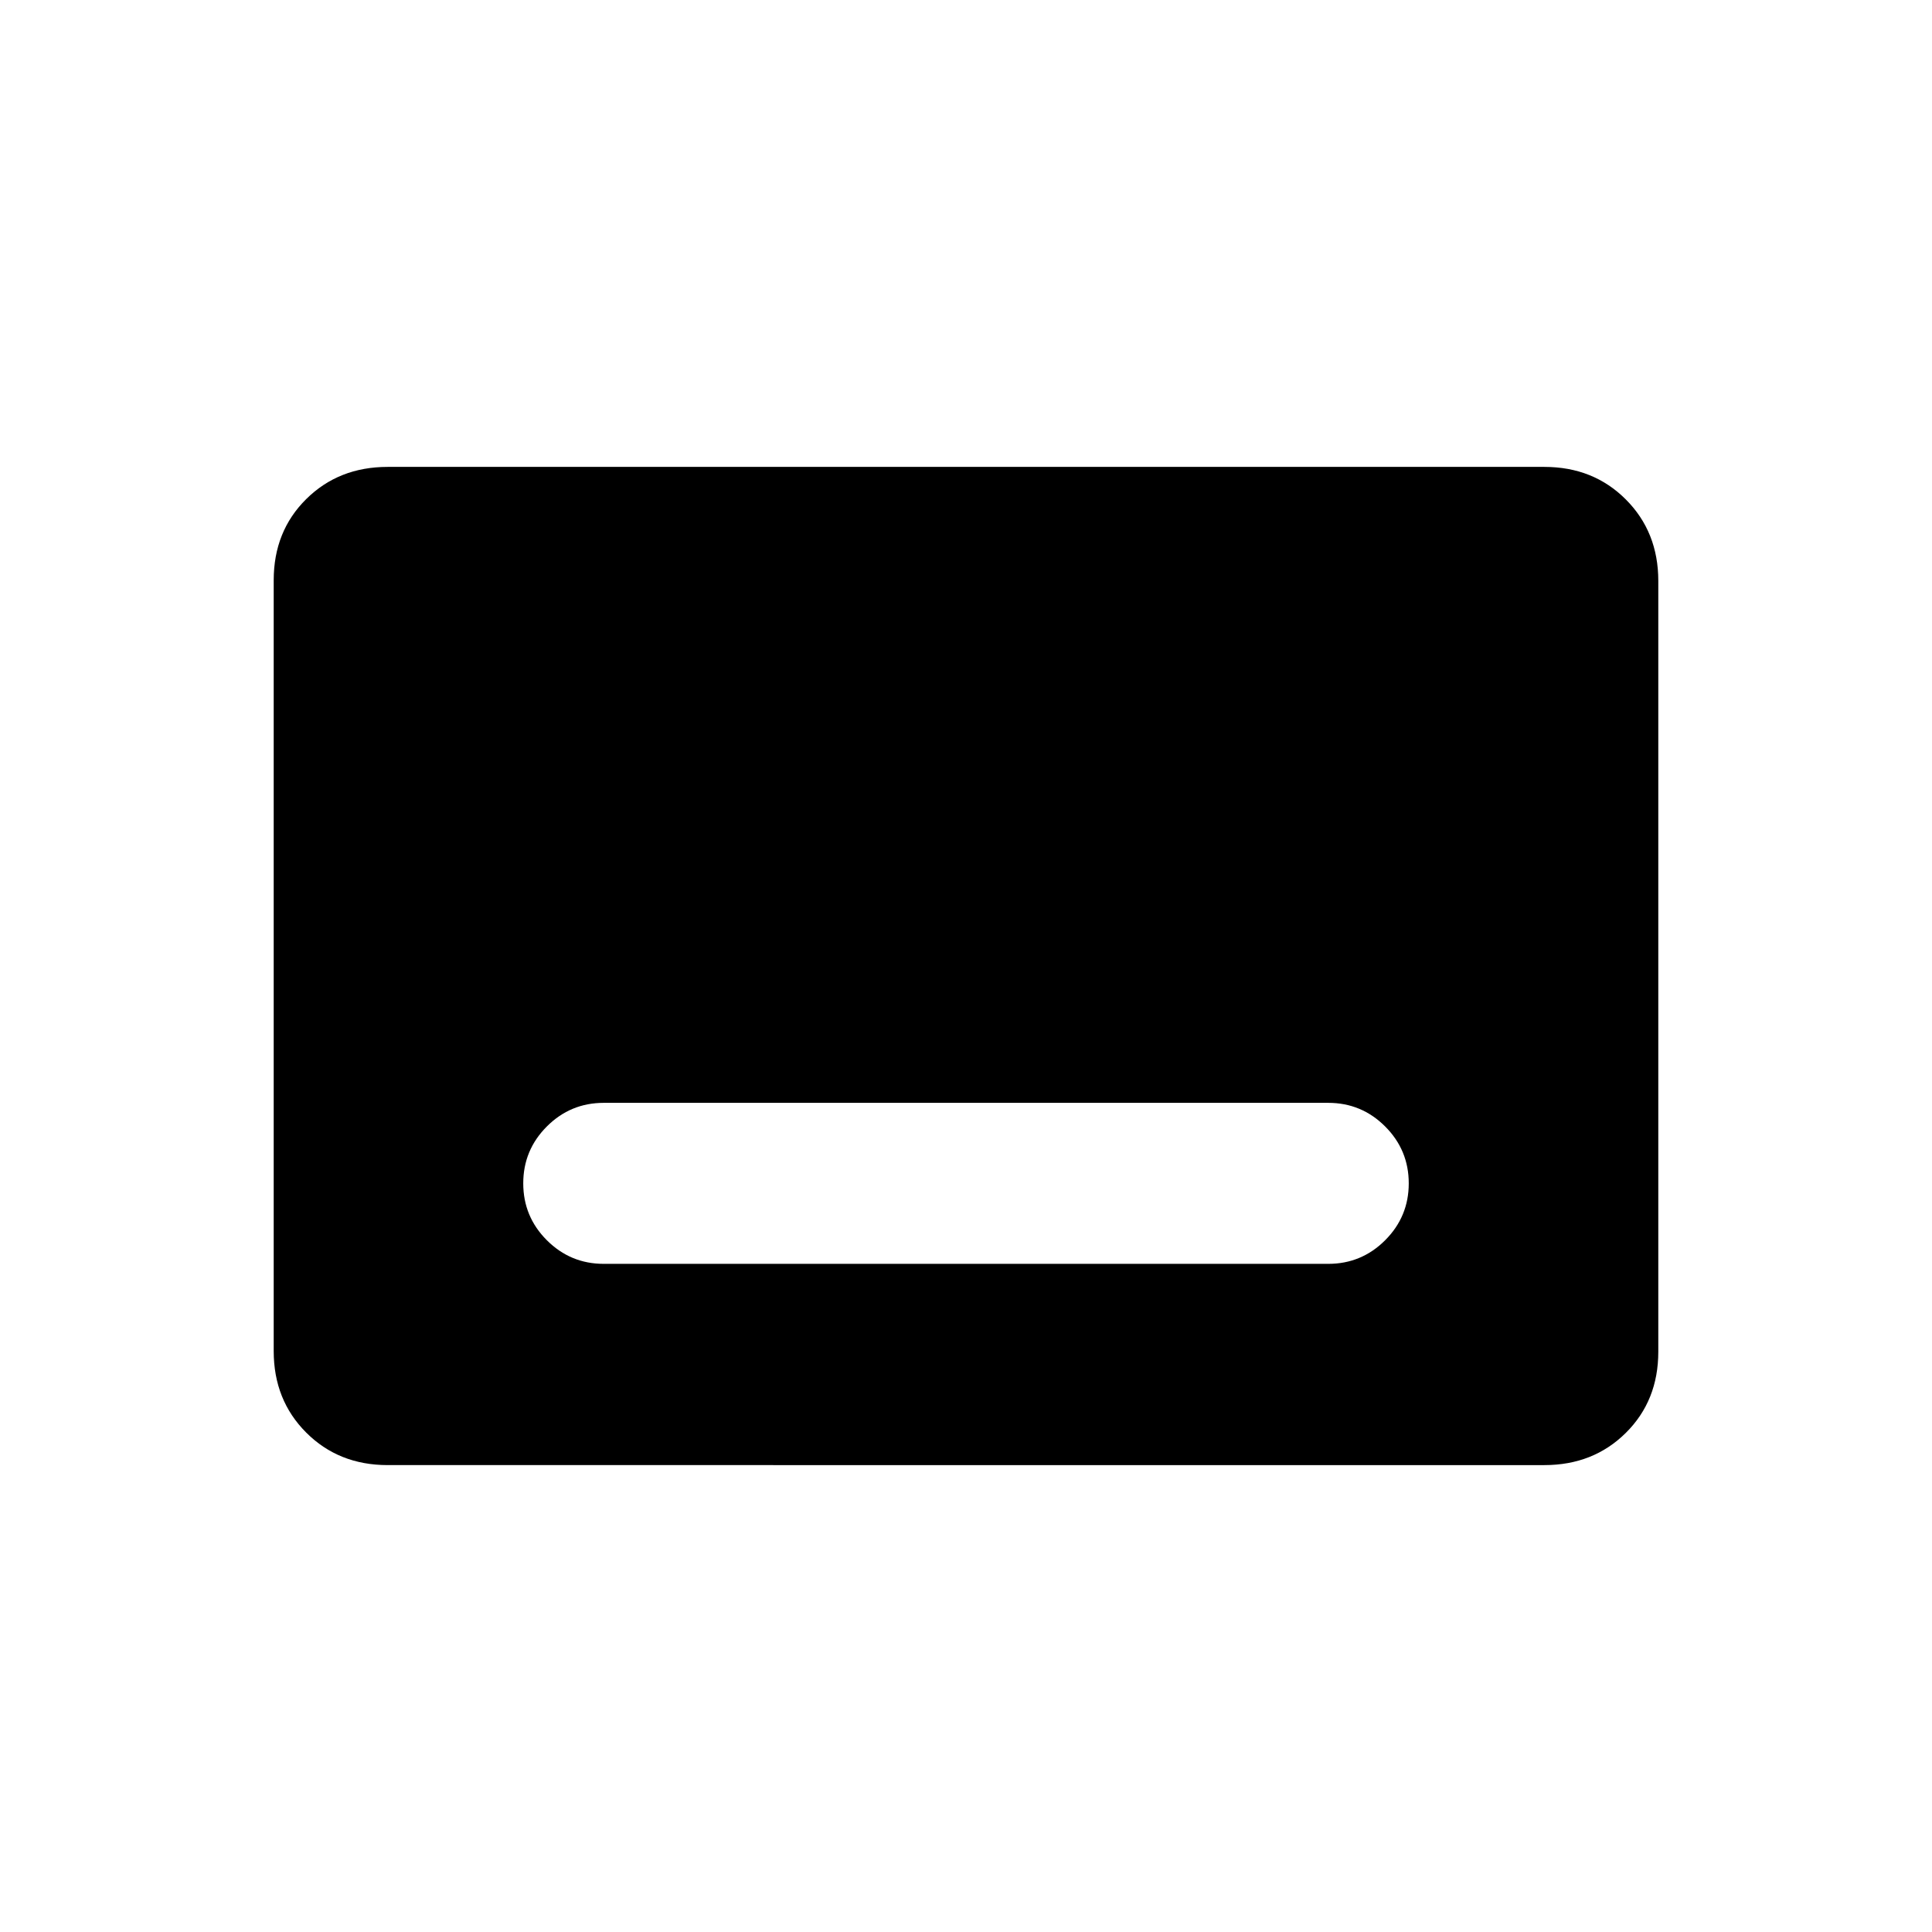 <svg xmlns="http://www.w3.org/2000/svg" height="20" viewBox="0 -960 960 960" width="20"><path d="M192.62-232q-24.32 0-40.47-16.16T136-288.66v-383.01Q136-696 152.15-712t40.47-16h574.76q24.32 0 40.47 16.16t16.15 40.5v383.01Q824-264 807.85-248t-40.47 16H192.62ZM300-332h360q16.54 0 28.27-11.73T700-372q0-16.54-11.73-28.27T660-412H300q-16.54 0-28.27 11.73T260-372q0 16.54 11.73 28.27T300-332Z"/></svg>